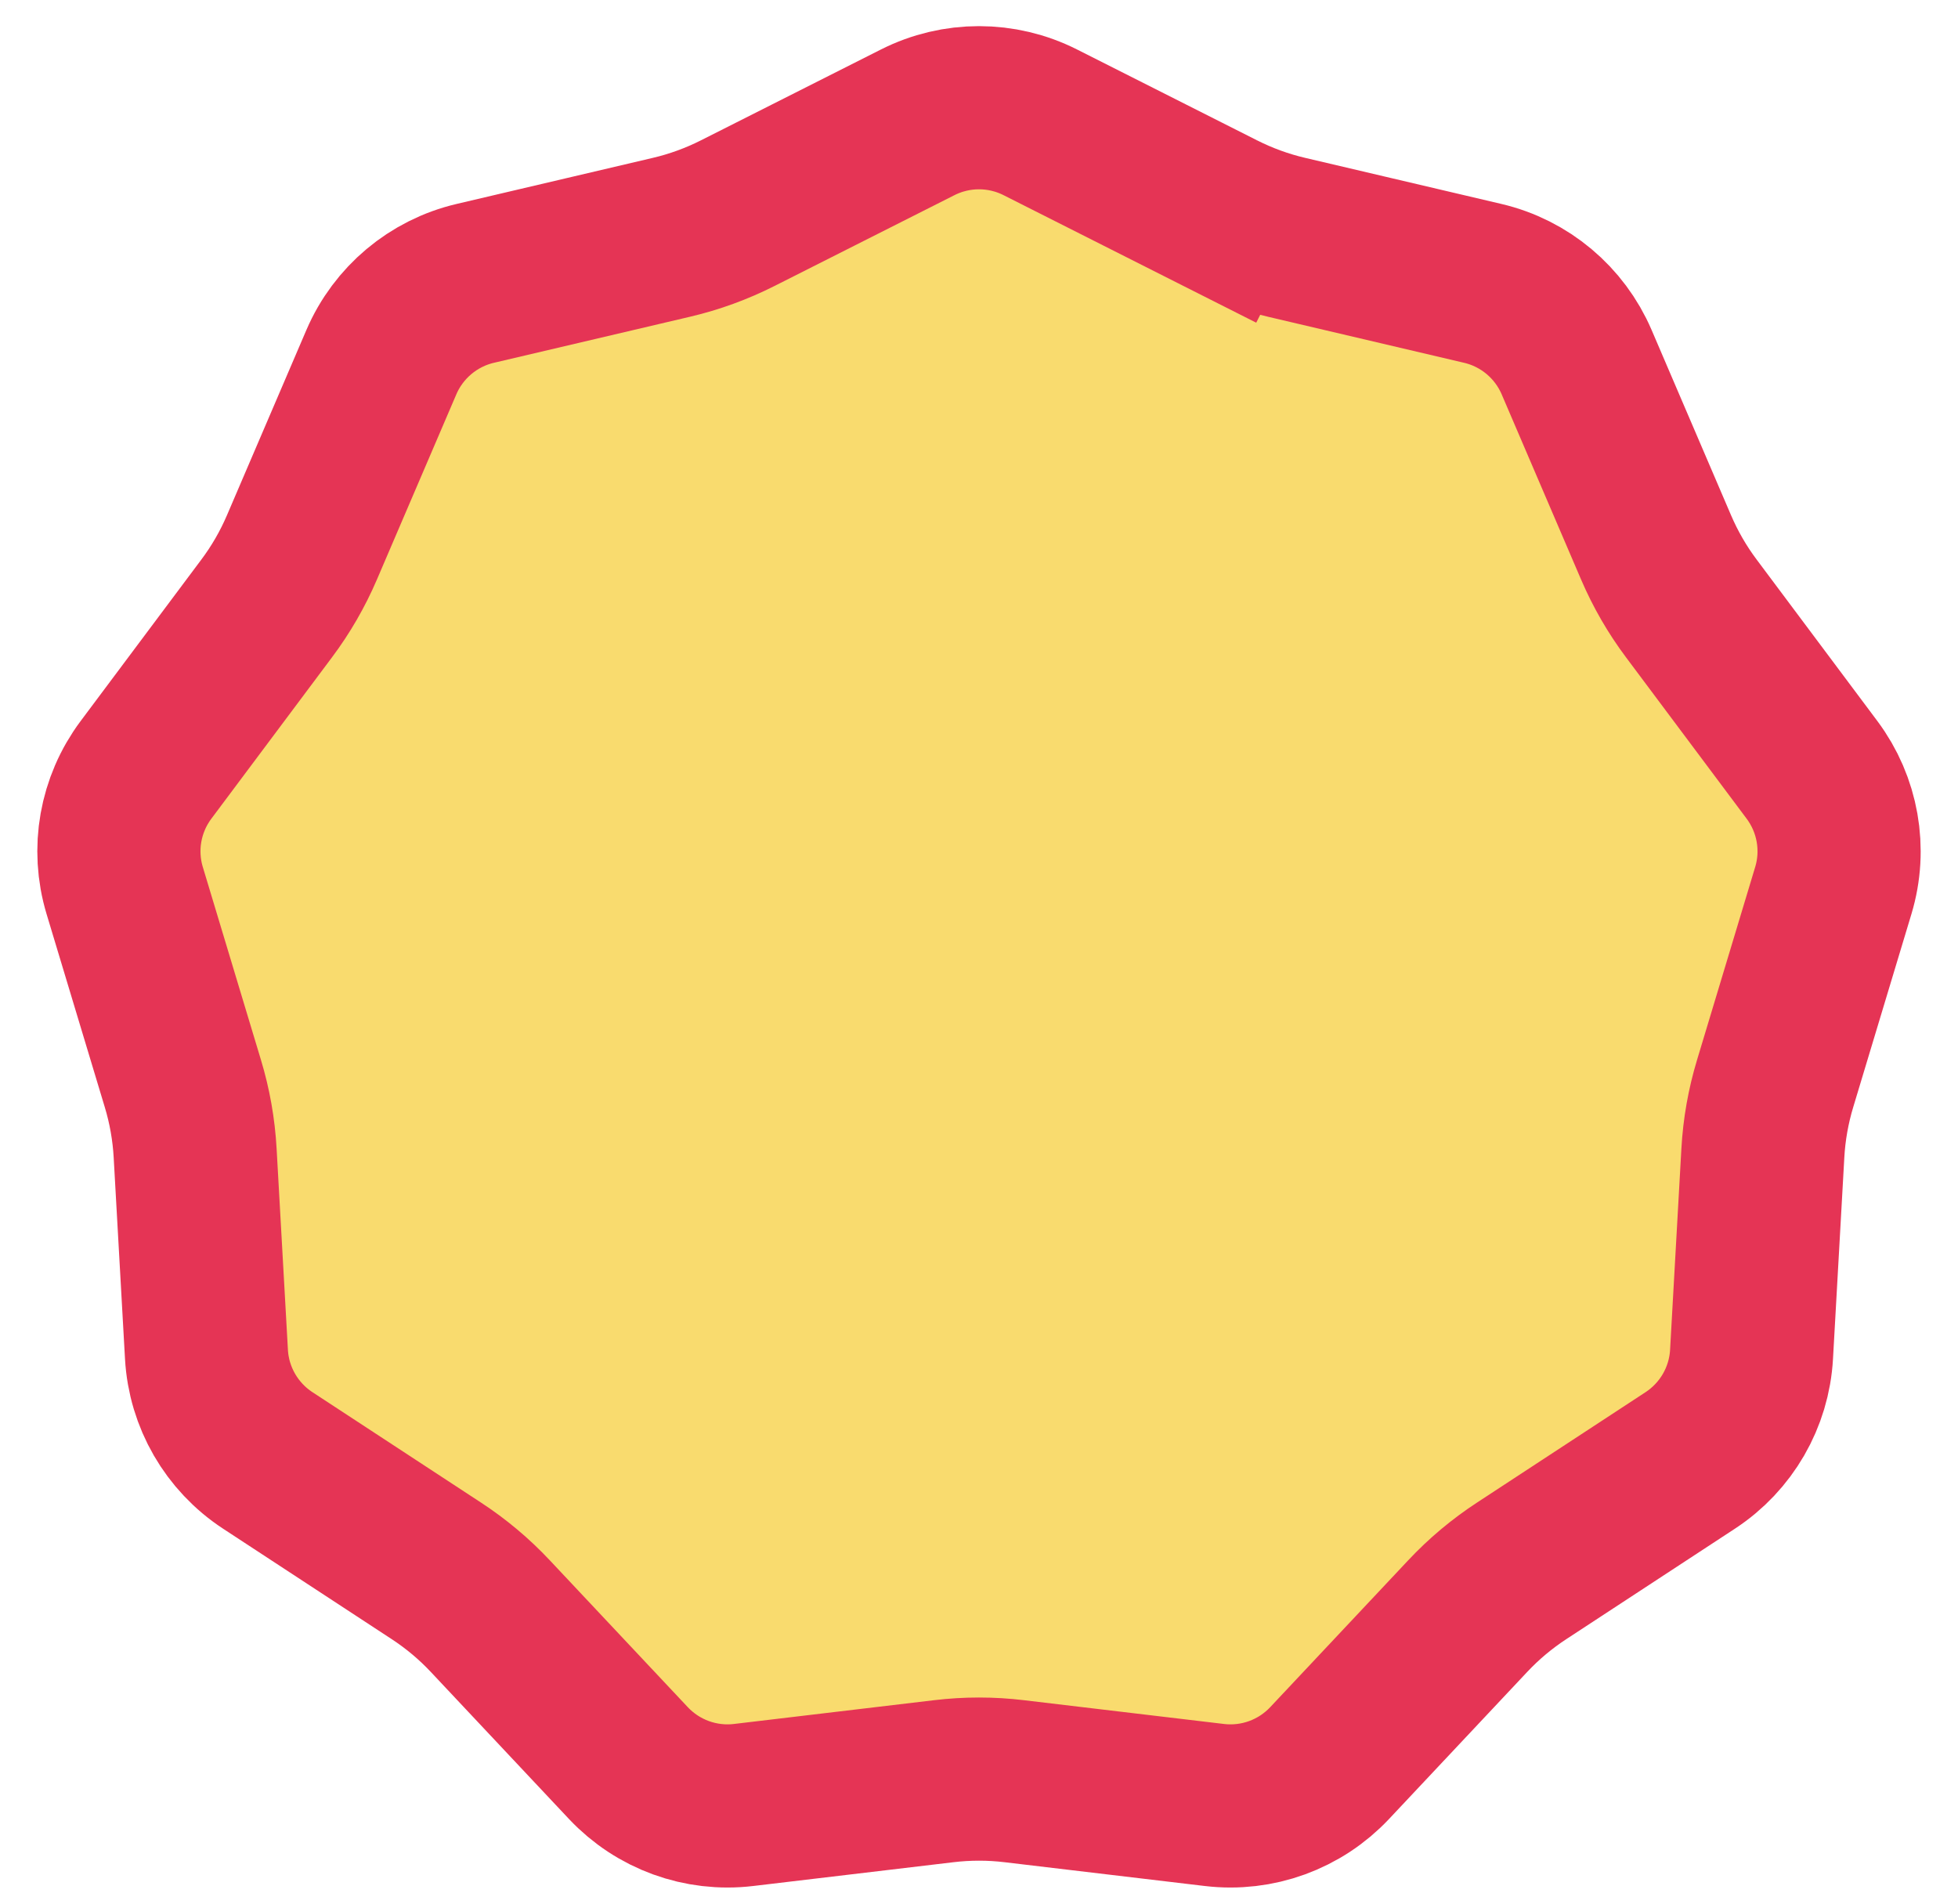 <svg width="36" height="35" viewBox="0 0 36 35" fill="none" xmlns="http://www.w3.org/2000/svg">
<path d="M22.434 3.918L23.101 2.597L22.434 3.918C22.822 4.114 23.232 4.264 23.655 4.363L27.262 5.21C28.034 5.391 28.675 5.929 28.988 6.658L30.448 10.063C30.619 10.462 30.837 10.84 31.098 11.188L33.316 14.155C33.791 14.791 33.937 15.614 33.707 16.374L32.638 19.921C32.512 20.337 32.436 20.767 32.412 21.201L32.204 24.9C32.16 25.692 31.741 26.416 31.077 26.851L27.978 28.881C27.614 29.119 27.28 29.399 26.983 29.716L24.446 32.416C23.902 32.994 23.117 33.28 22.328 33.186L18.65 32.749C18.218 32.697 17.782 32.697 17.35 32.749L13.671 33.186C12.883 33.28 12.098 32.994 11.554 32.416L9.017 29.716C8.72 29.399 8.386 29.119 8.022 28.881L4.923 26.851C4.259 26.416 3.84 25.692 3.796 24.9L3.588 21.201C3.564 20.767 3.488 20.337 3.362 19.921L2.293 16.374C2.063 15.614 2.209 14.791 2.684 14.155L4.902 11.188C5.163 10.84 5.381 10.462 5.552 10.063L7.012 6.658C7.325 5.929 7.966 5.391 8.738 5.21L12.345 4.363C12.768 4.264 13.178 4.114 13.566 3.918L16.873 2.249C17.582 1.891 18.418 1.891 19.127 2.249L22.434 3.918Z" fill="#F9DB6E" stroke="#E53455" stroke-width="3"/>
</svg>
